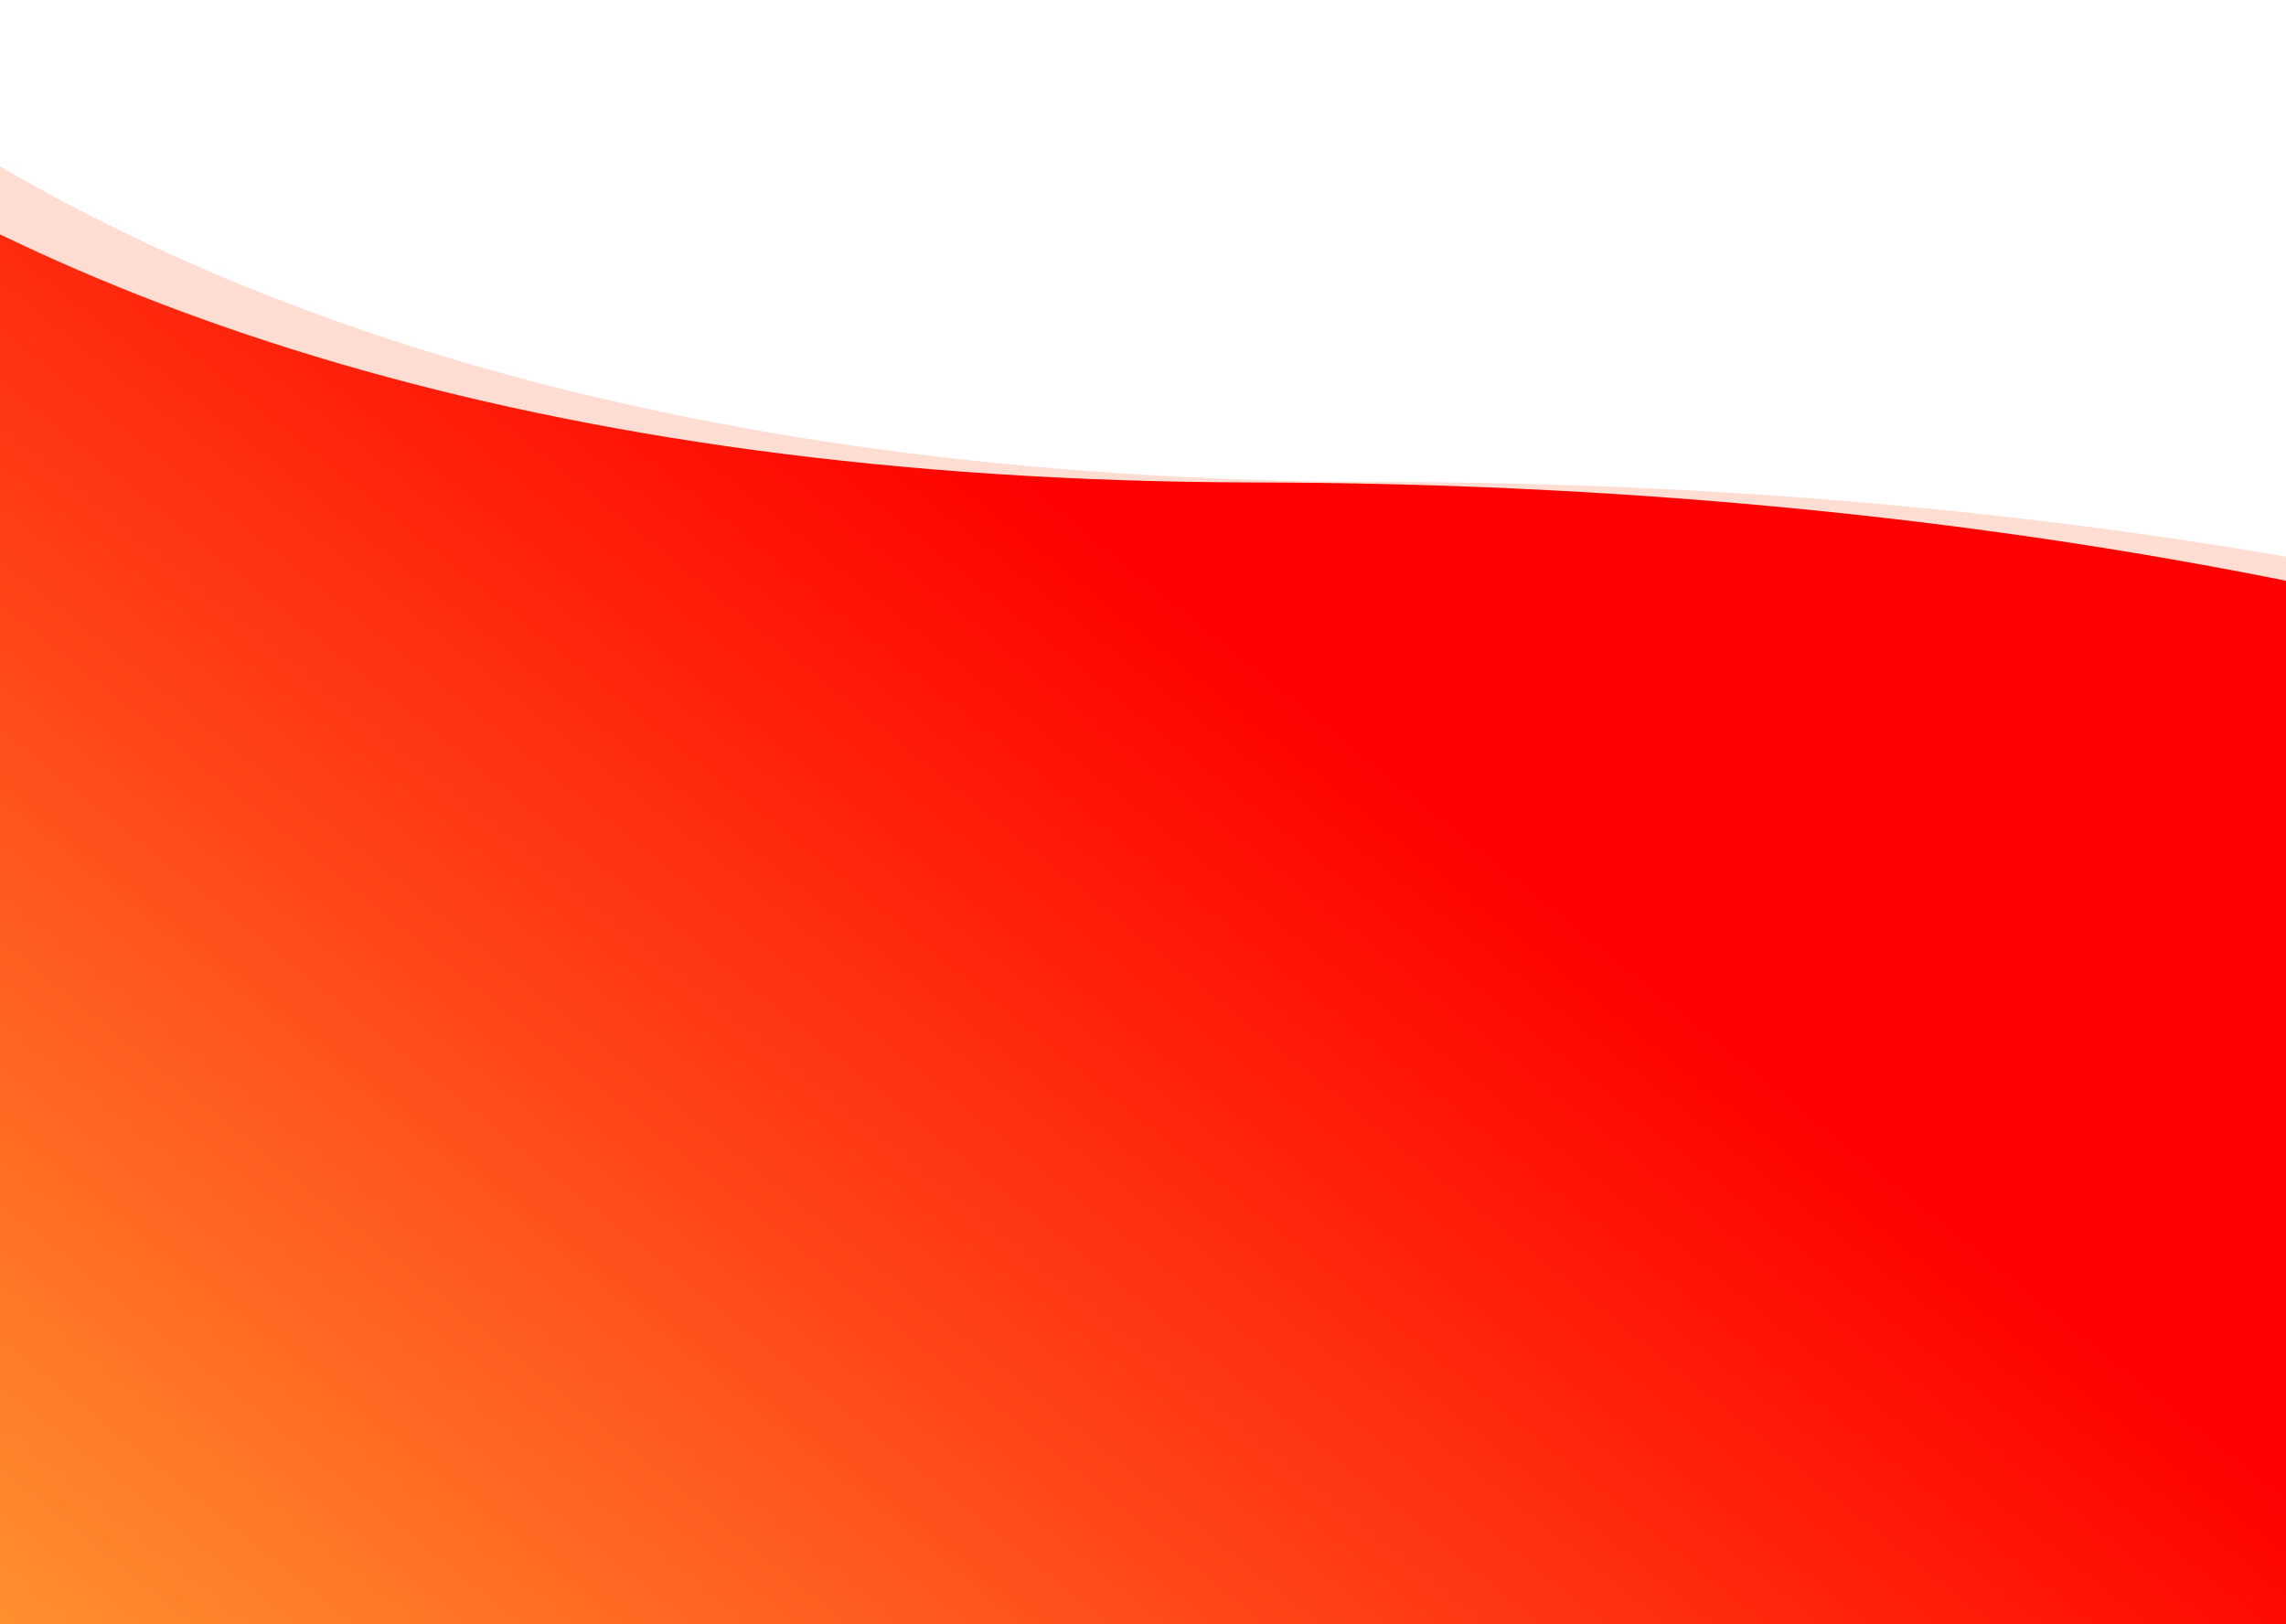 <svg width="1440" height="1023" viewBox="0 0 1440 1023" fill="none" xmlns="http://www.w3.org/2000/svg">
<path d="M870.224 303.567C1784.27 305.161 2293.59 630.614 2434 793.142V1022.32H-921.849L-992.589 -374H-385.942C-348.071 -148.809 -43.819 301.972 870.224 303.567Z" fill="#FFDDD2"/>
<path d="M790.396 303.897C1704.72 305.492 2214.21 631.104 2354.66 793.711V1023H-1002.24L-1073 -374H-466.163C-428.281 -148.699 -123.933 302.302 790.396 303.897Z" fill="url(#paint0_linear)"/>
<defs>
<linearGradient id="paint0_linear" x1="1834.67" y1="-481.724" x2="-195.399" y2="2036.17" gradientUnits="userSpaceOnUse">
<stop offset="0.417" stop-color="#FF0000"/>
<stop offset="0.761" stop-color="#FFA336"/>
</linearGradient>
</defs>
</svg>
